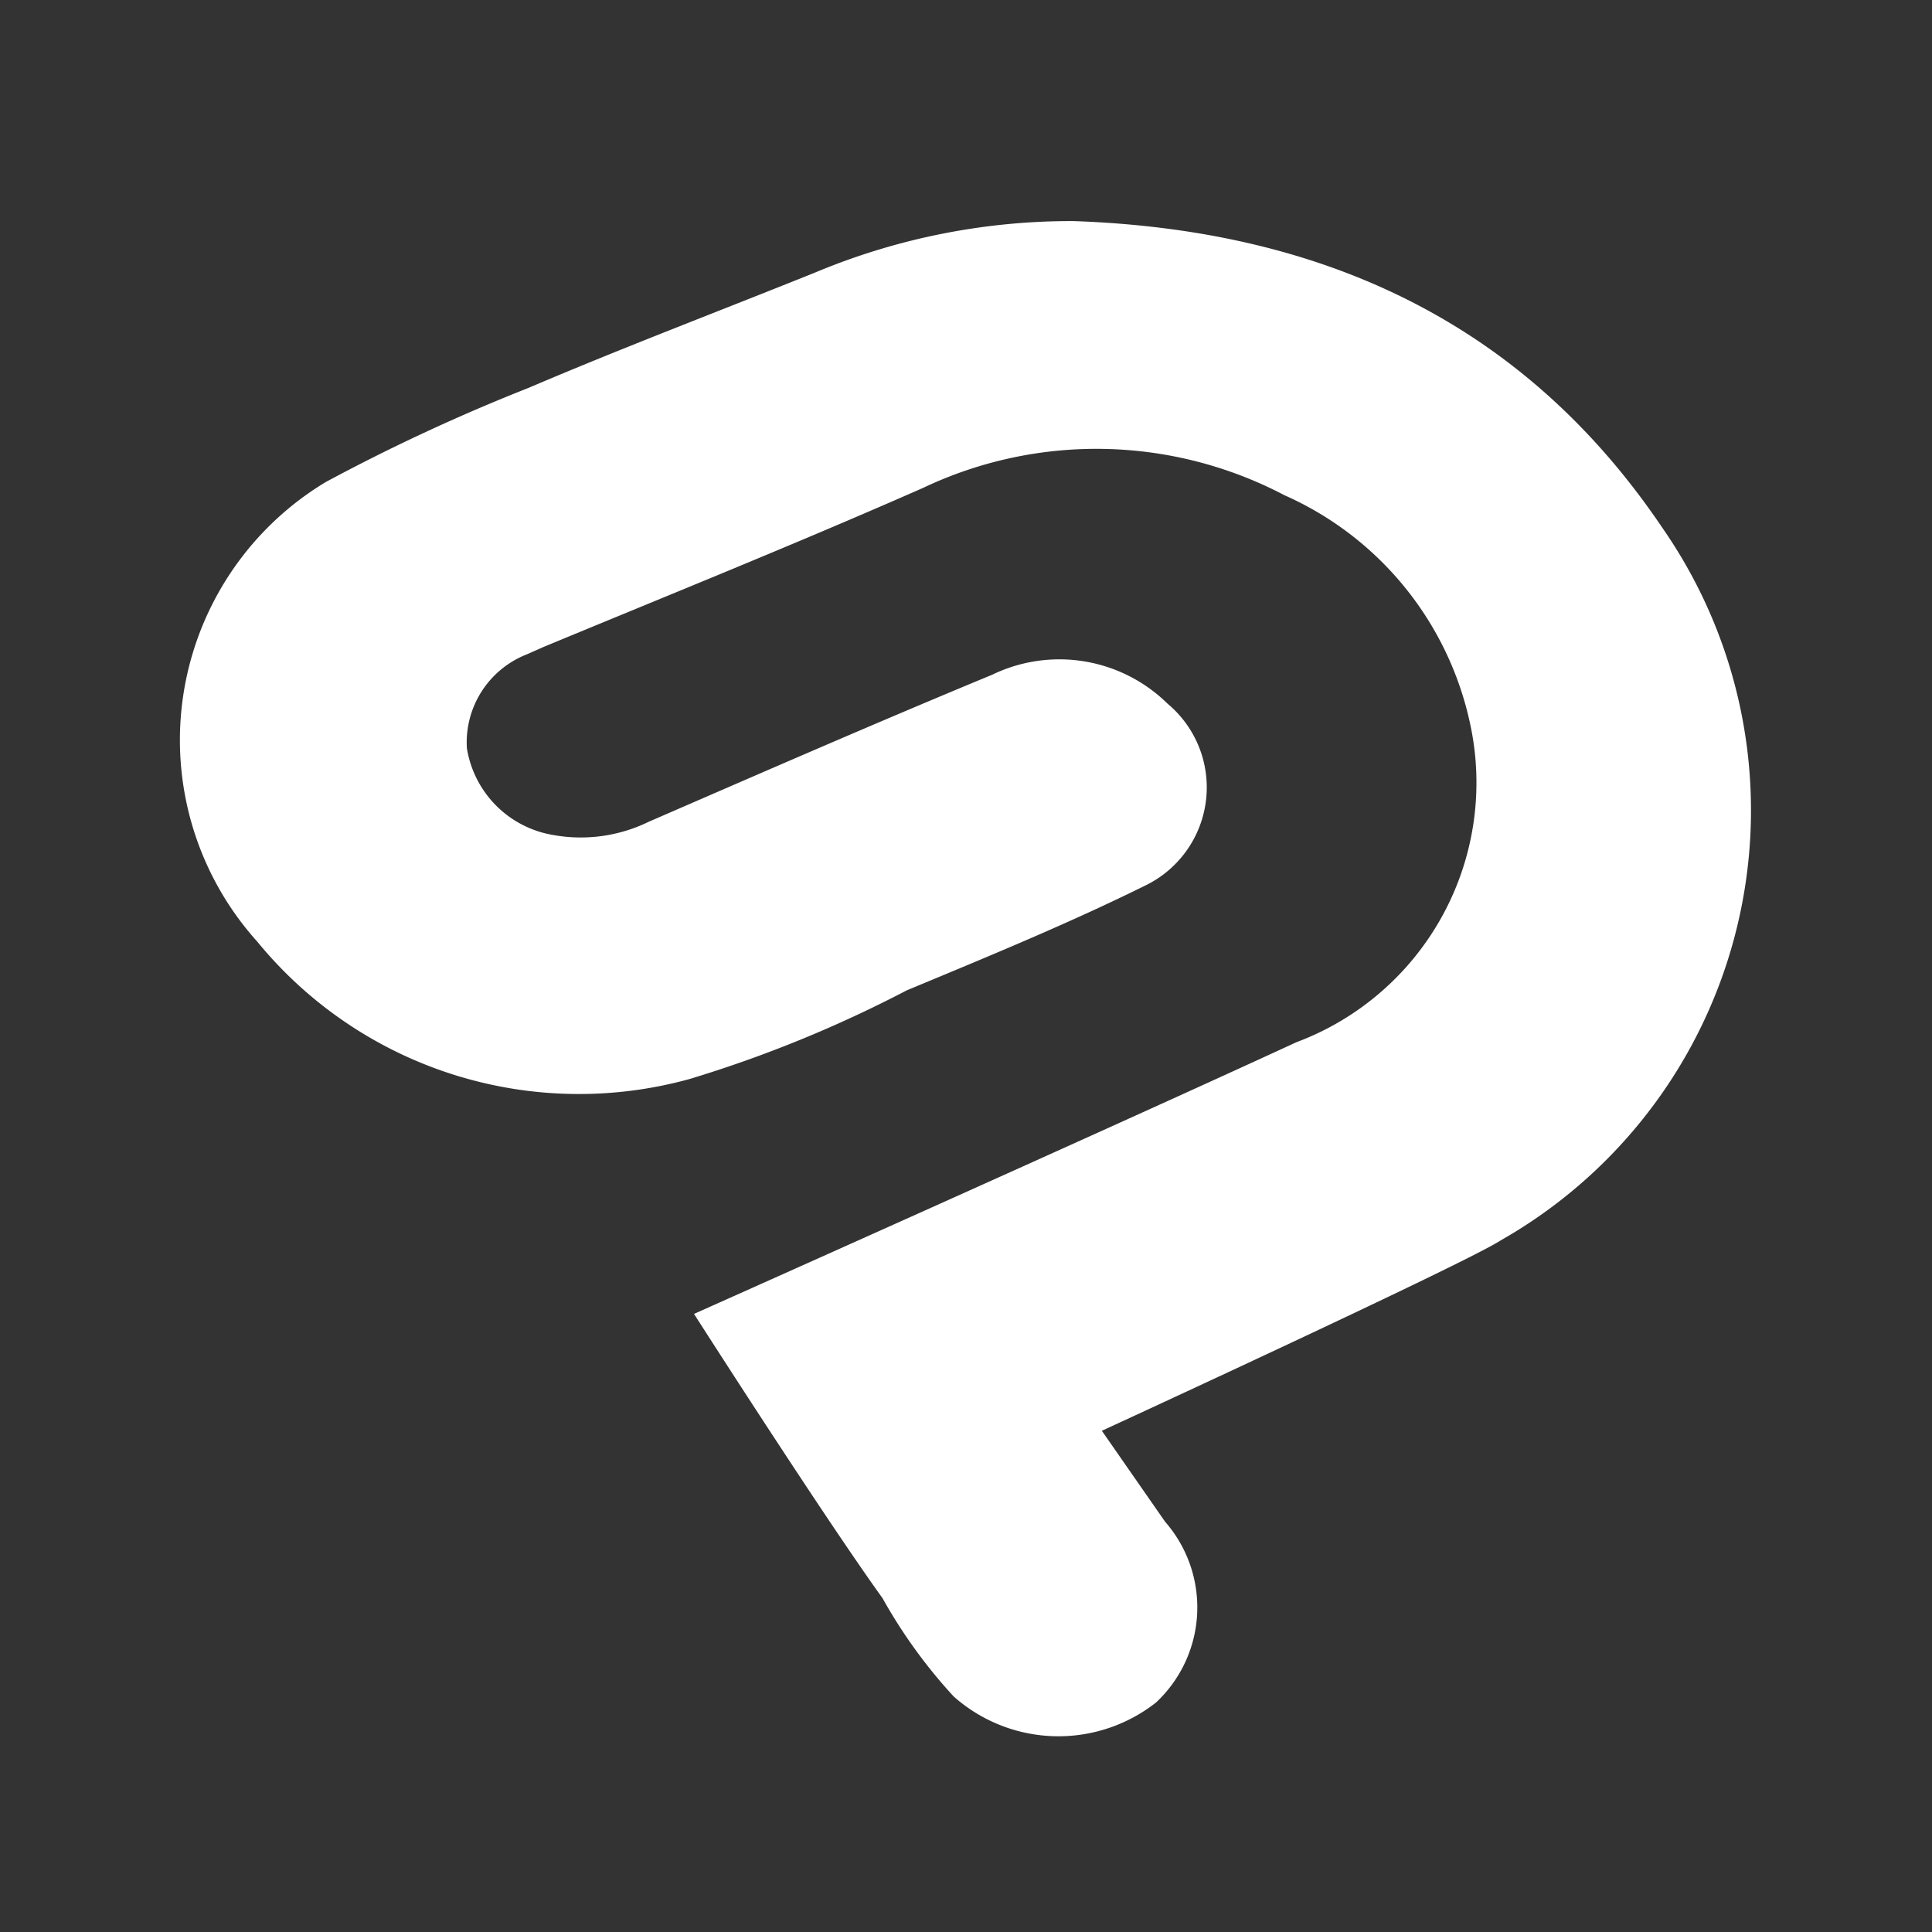 <svg xmlns="http://www.w3.org/2000/svg" viewBox="0 0 32.07 32.07"><rect x="0" y="0" width="32.07" height="32.07" fill="#333333" stroke="none"/><defs><style>.cls-1{fill:none;}.cls-2{fill:#fff;}</style></defs><title>clip-studio</title><g id="レイヤー_2" data-name="レイヤー 2"><g id="レイヤー_1-2" data-name="レイヤー 1"><rect class="cls-1" width="32.07" height="32.07"/><g id="wyPg0S.tif"><path class="cls-2" d="M17.82,3.67c4.07.14,7.45,1.64,9.78,5.1a8.21,8.21,0,0,1-2.69,11.82c-.56.37-6.62,3.16-6.62,3.16l1.05,1.51a2.16,2.16,0,0,1-.15,3,2.62,2.62,0,0,1-3.36-.1,8.57,8.57,0,0,1-1.18-1.63c-1-1.39-3.13-4.72-3.13-4.72s6.88-3.07,10-4.51A4.6,4.6,0,0,0,24.4,12a5.38,5.38,0,0,0-3.08-3.78,6.71,6.71,0,0,0-6-.12c-2.09.92-4.2,1.77-6.3,2.64l-.27.12a1.57,1.57,0,0,0-1,1.56,1.74,1.74,0,0,0,1.43,1.44,2.57,2.57,0,0,0,1.59-.22c1.89-.82,3.79-1.65,5.7-2.44a2.56,2.56,0,0,1,2.91.48,1.81,1.81,0,0,1-.33,3c-1.29.64-2.63,1.19-4,1.76a20.77,20.77,0,0,1-3.6,1.47,6.9,6.9,0,0,1-7.18-2.28A5,5,0,0,1,5.41,8,31.62,31.62,0,0,1,8.77,6.44c1.57-.67,3.18-1.28,4.77-1.92A11,11,0,0,1,17.82,3.67Z"/></g></g></g></svg>